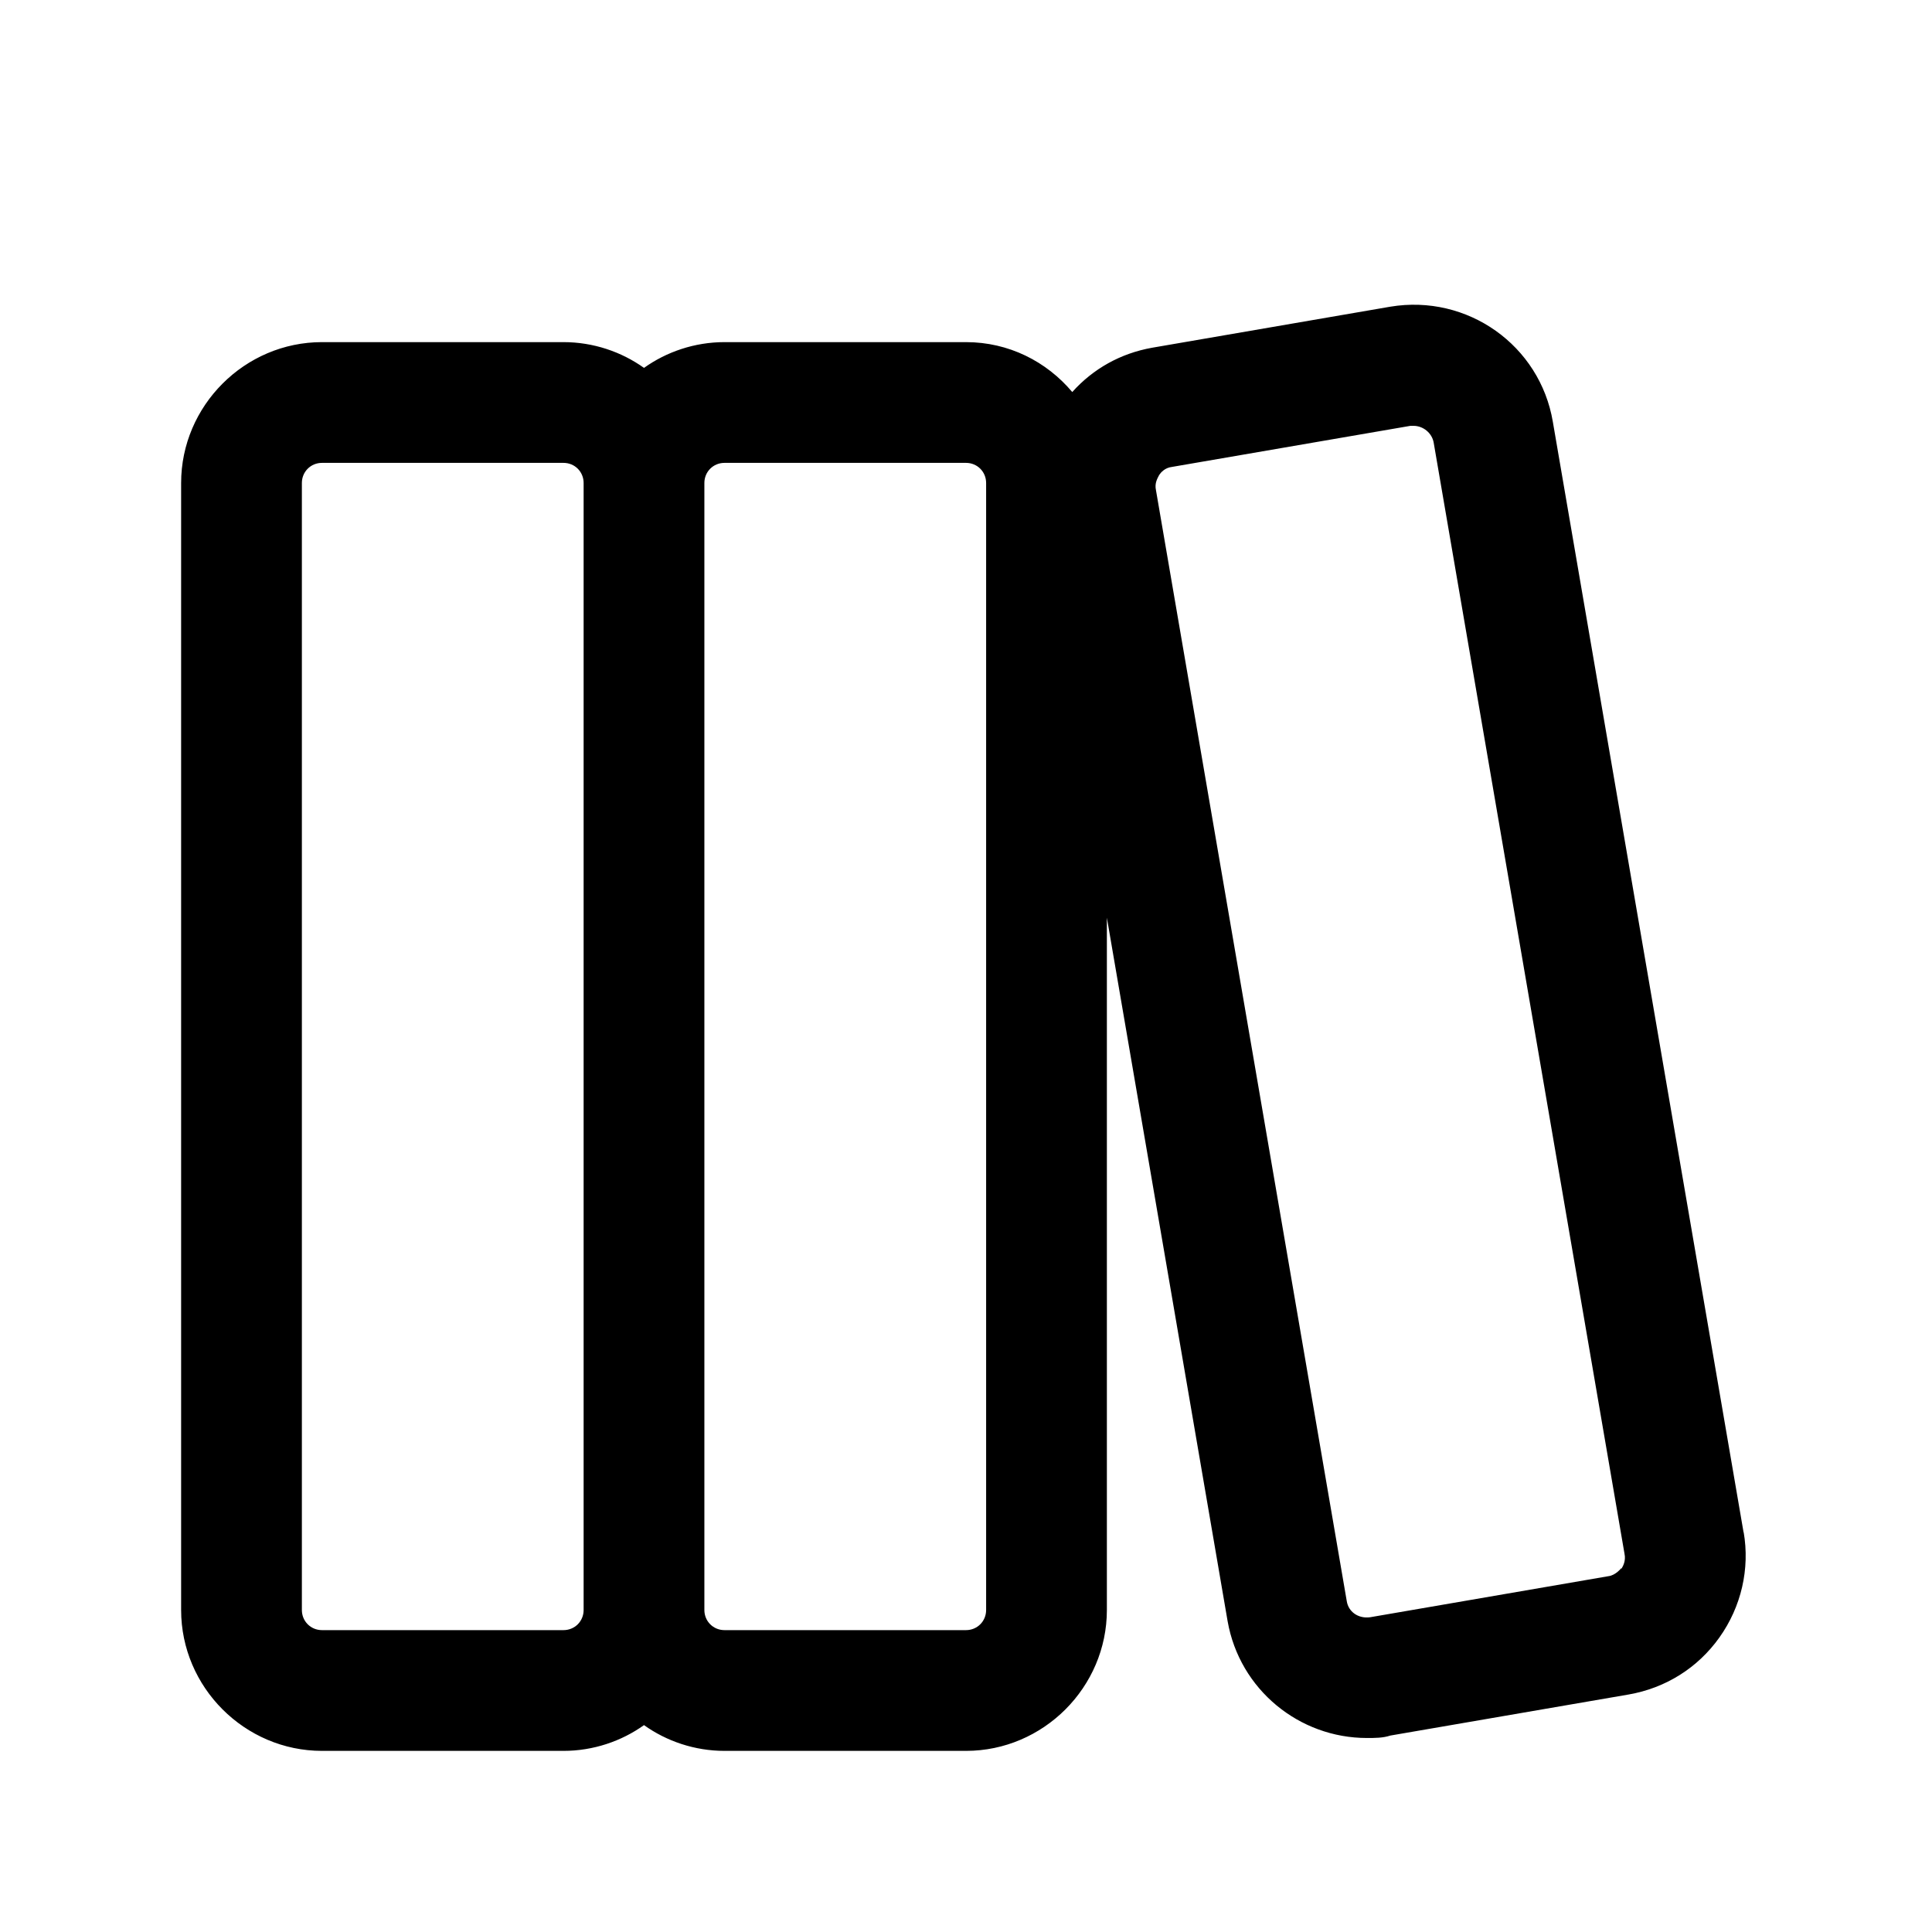 <svg width="24" height="24" viewBox="0 0 24 24" fill="none" xmlns="http://www.w3.org/2000/svg">
<path d="M21.66 19.04L19.29 5.24C19.13 4.29 18.23 3.65 17.27 3.81L14.31 4.32C13.92 4.39 13.58 4.58 13.32 4.87C13 4.49 12.53 4.25 12 4.25H9C8.63 4.25 8.28 4.37 8 4.57C7.72 4.37 7.37 4.25 7 4.25H4C3.04 4.25 2.25 5.04 2.25 6V20C2.25 20.96 3.04 21.75 4 21.75H7C7.37 21.75 7.72 21.63 8 21.43C8.28 21.63 8.63 21.75 9 21.75H12C12.96 21.75 13.75 20.96 13.75 20V11.4L15.25 20.14C15.4 20.99 16.14 21.59 16.98 21.59C17.08 21.59 17.18 21.59 17.27 21.56L20.23 21.05C20.69 20.97 21.09 20.72 21.36 20.34C21.63 19.96 21.74 19.49 21.66 19.03V19.04ZM7 20.25H4C3.86 20.25 3.75 20.14 3.75 20V6C3.75 5.86 3.86 5.75 4 5.75H7C7.14 5.75 7.25 5.86 7.25 6V20C7.25 20.14 7.14 20.25 7 20.25ZM12.25 20C12.25 20.14 12.14 20.25 12 20.25H9C8.86 20.25 8.75 20.14 8.75 20V6C8.75 5.86 8.86 5.75 9 5.75H12C12.14 5.75 12.25 5.86 12.25 6V20ZM20.14 19.48C20.14 19.48 20.07 19.57 19.98 19.58L17.02 20.09C16.87 20.11 16.75 20.02 16.73 19.89L14.36 6.09C14.34 6 14.38 5.94 14.4 5.9C14.42 5.87 14.47 5.81 14.56 5.8L17.52 5.29C17.52 5.29 17.55 5.29 17.56 5.29C17.68 5.29 17.79 5.38 17.81 5.5L20.18 19.3C20.2 19.39 20.16 19.46 20.14 19.49V19.48Z" fill="black"/>
</svg>
